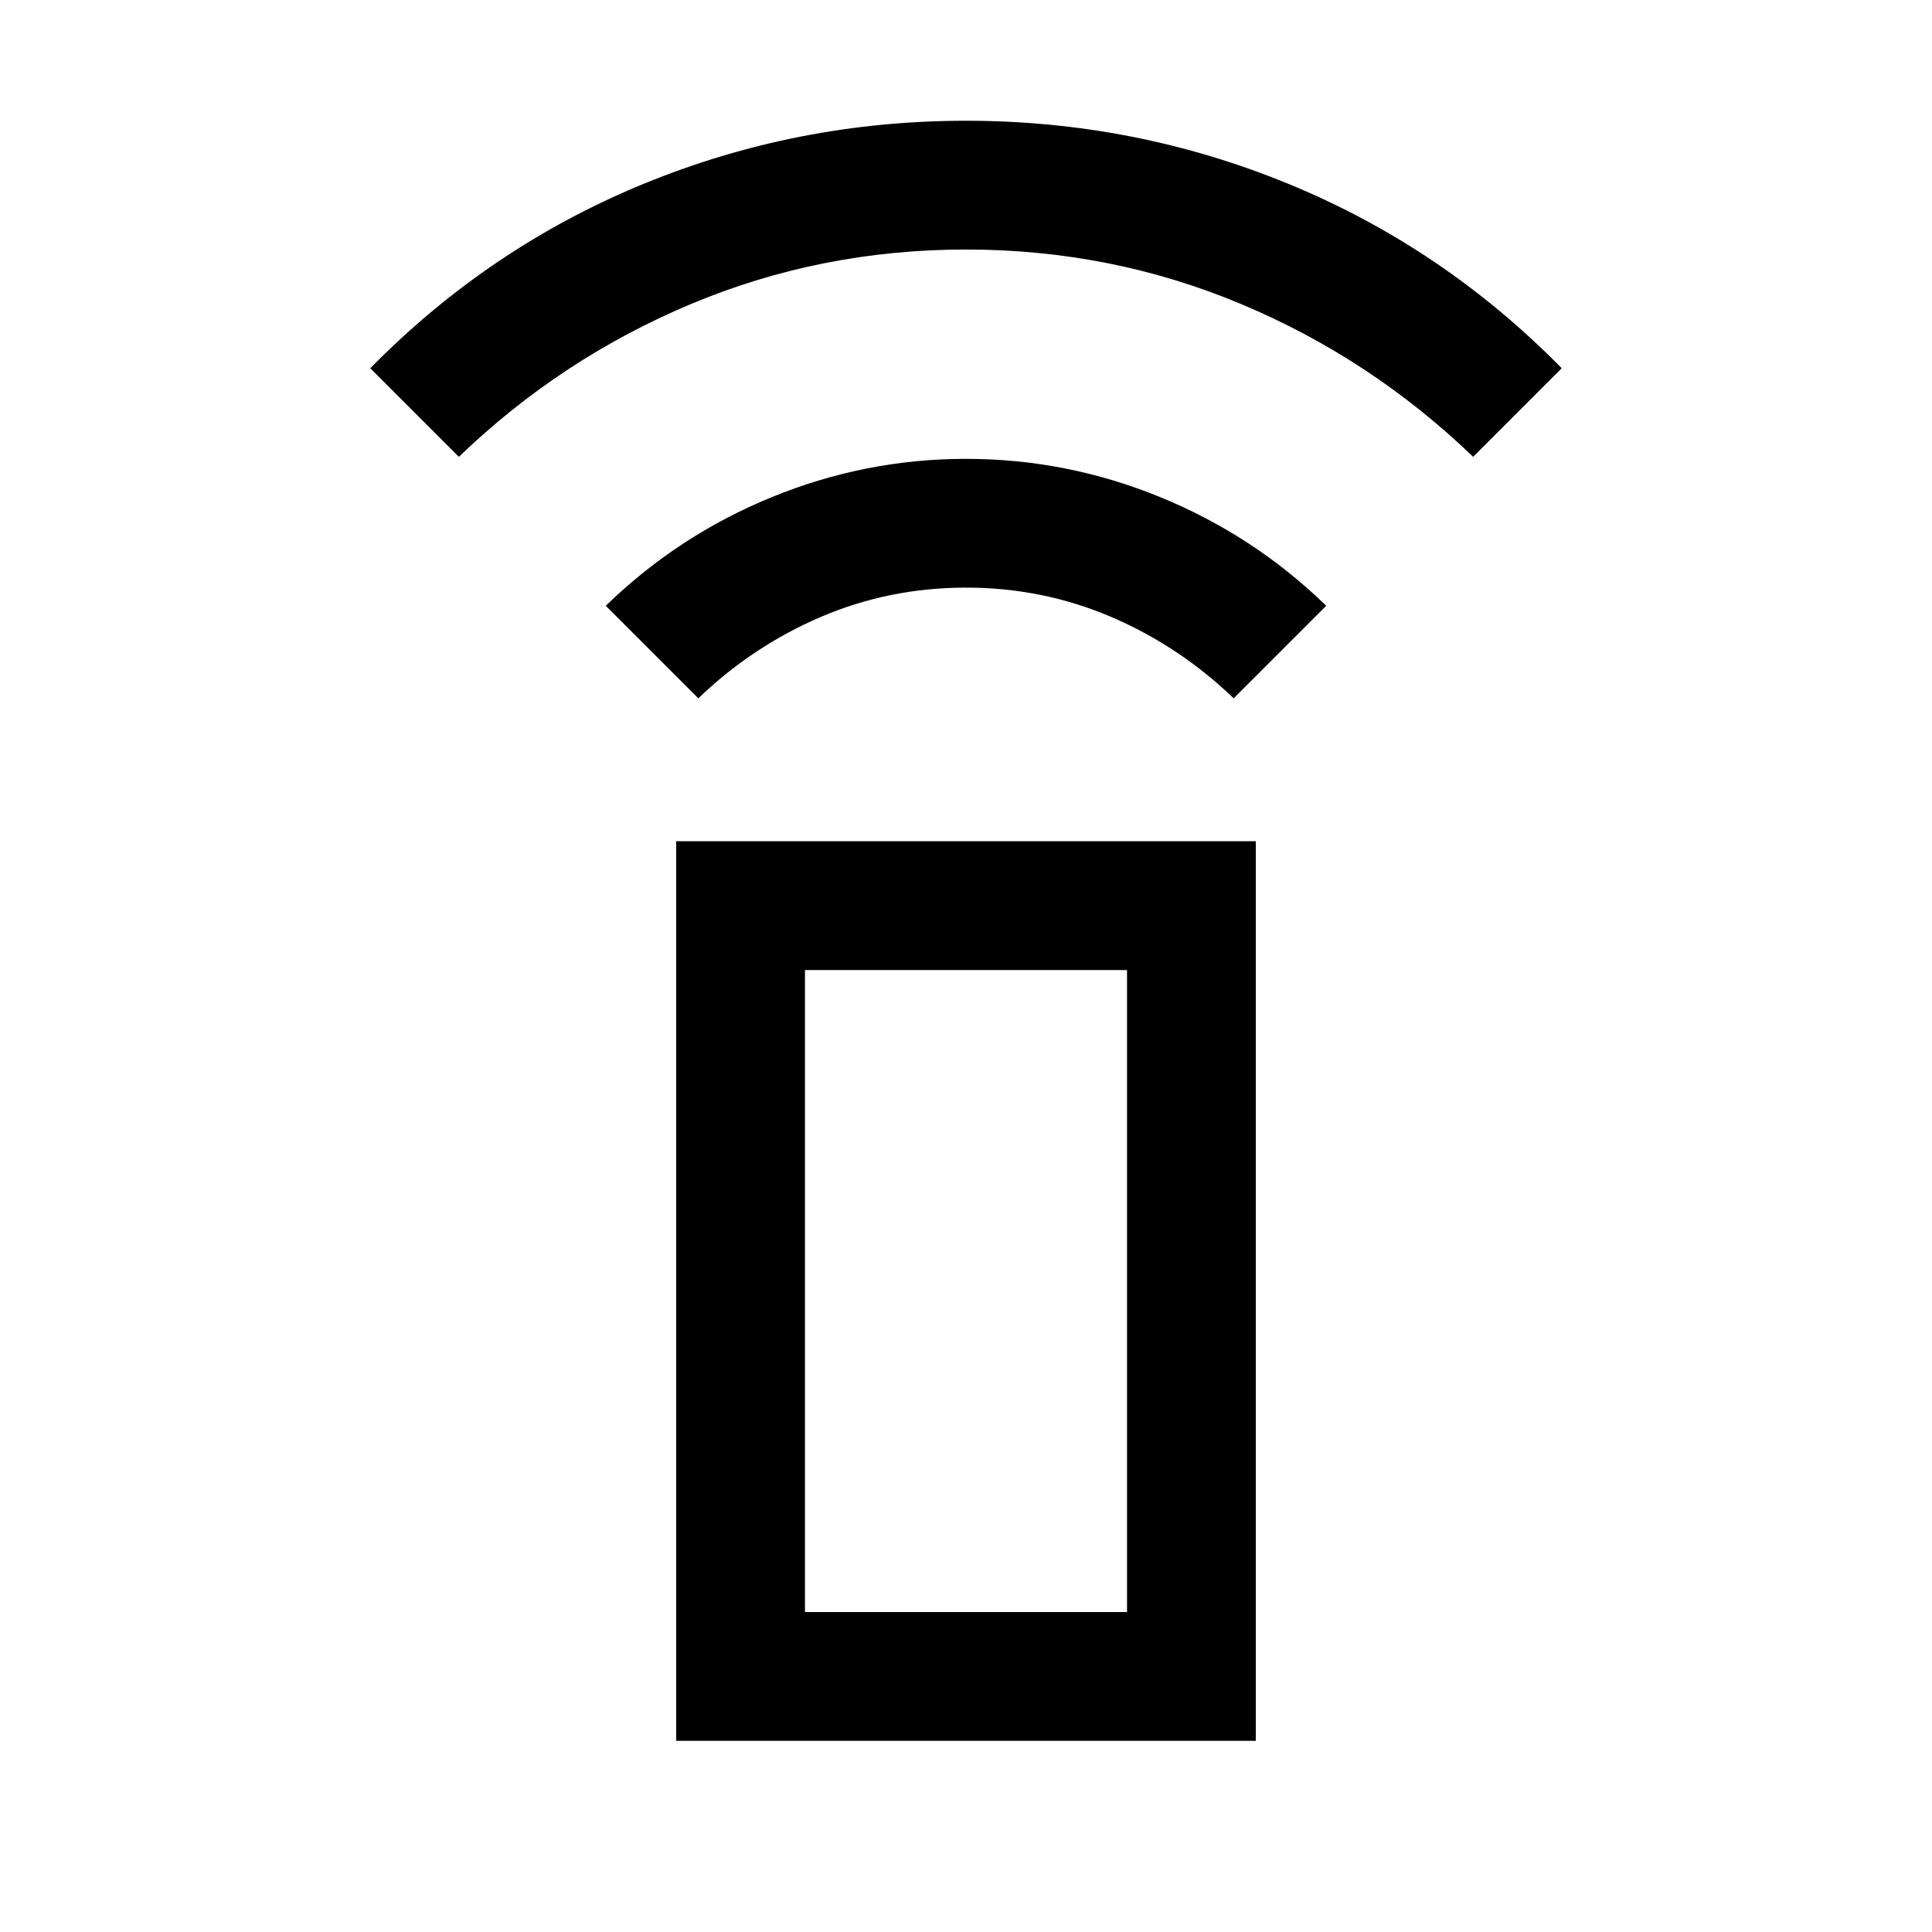 <svg xmlns="http://www.w3.org/2000/svg" height="20" width="20"><path d="M7.229 7.229 6.271 6.271Q7.021 5.542 7.99 5.146Q8.958 4.75 10 4.75Q11.042 4.75 12.01 5.146Q12.979 5.542 13.729 6.271L12.771 7.229Q12.208 6.688 11.5 6.385Q10.792 6.083 10 6.083Q9.208 6.083 8.5 6.385Q7.792 6.688 7.229 7.229ZM4.75 4.729 3.833 3.812Q5.062 2.562 6.656 1.906Q8.25 1.25 10 1.25Q11.75 1.25 13.344 1.906Q14.938 2.562 16.167 3.812L15.25 4.729Q14.188 3.708 12.844 3.146Q11.5 2.583 10 2.583Q8.5 2.583 7.156 3.146Q5.812 3.708 4.75 4.729ZM7 18.021V8.708H13V18.021ZM8.333 16.688H11.667V10.042H8.333ZM8.333 16.688H11.667Z"/></svg>
